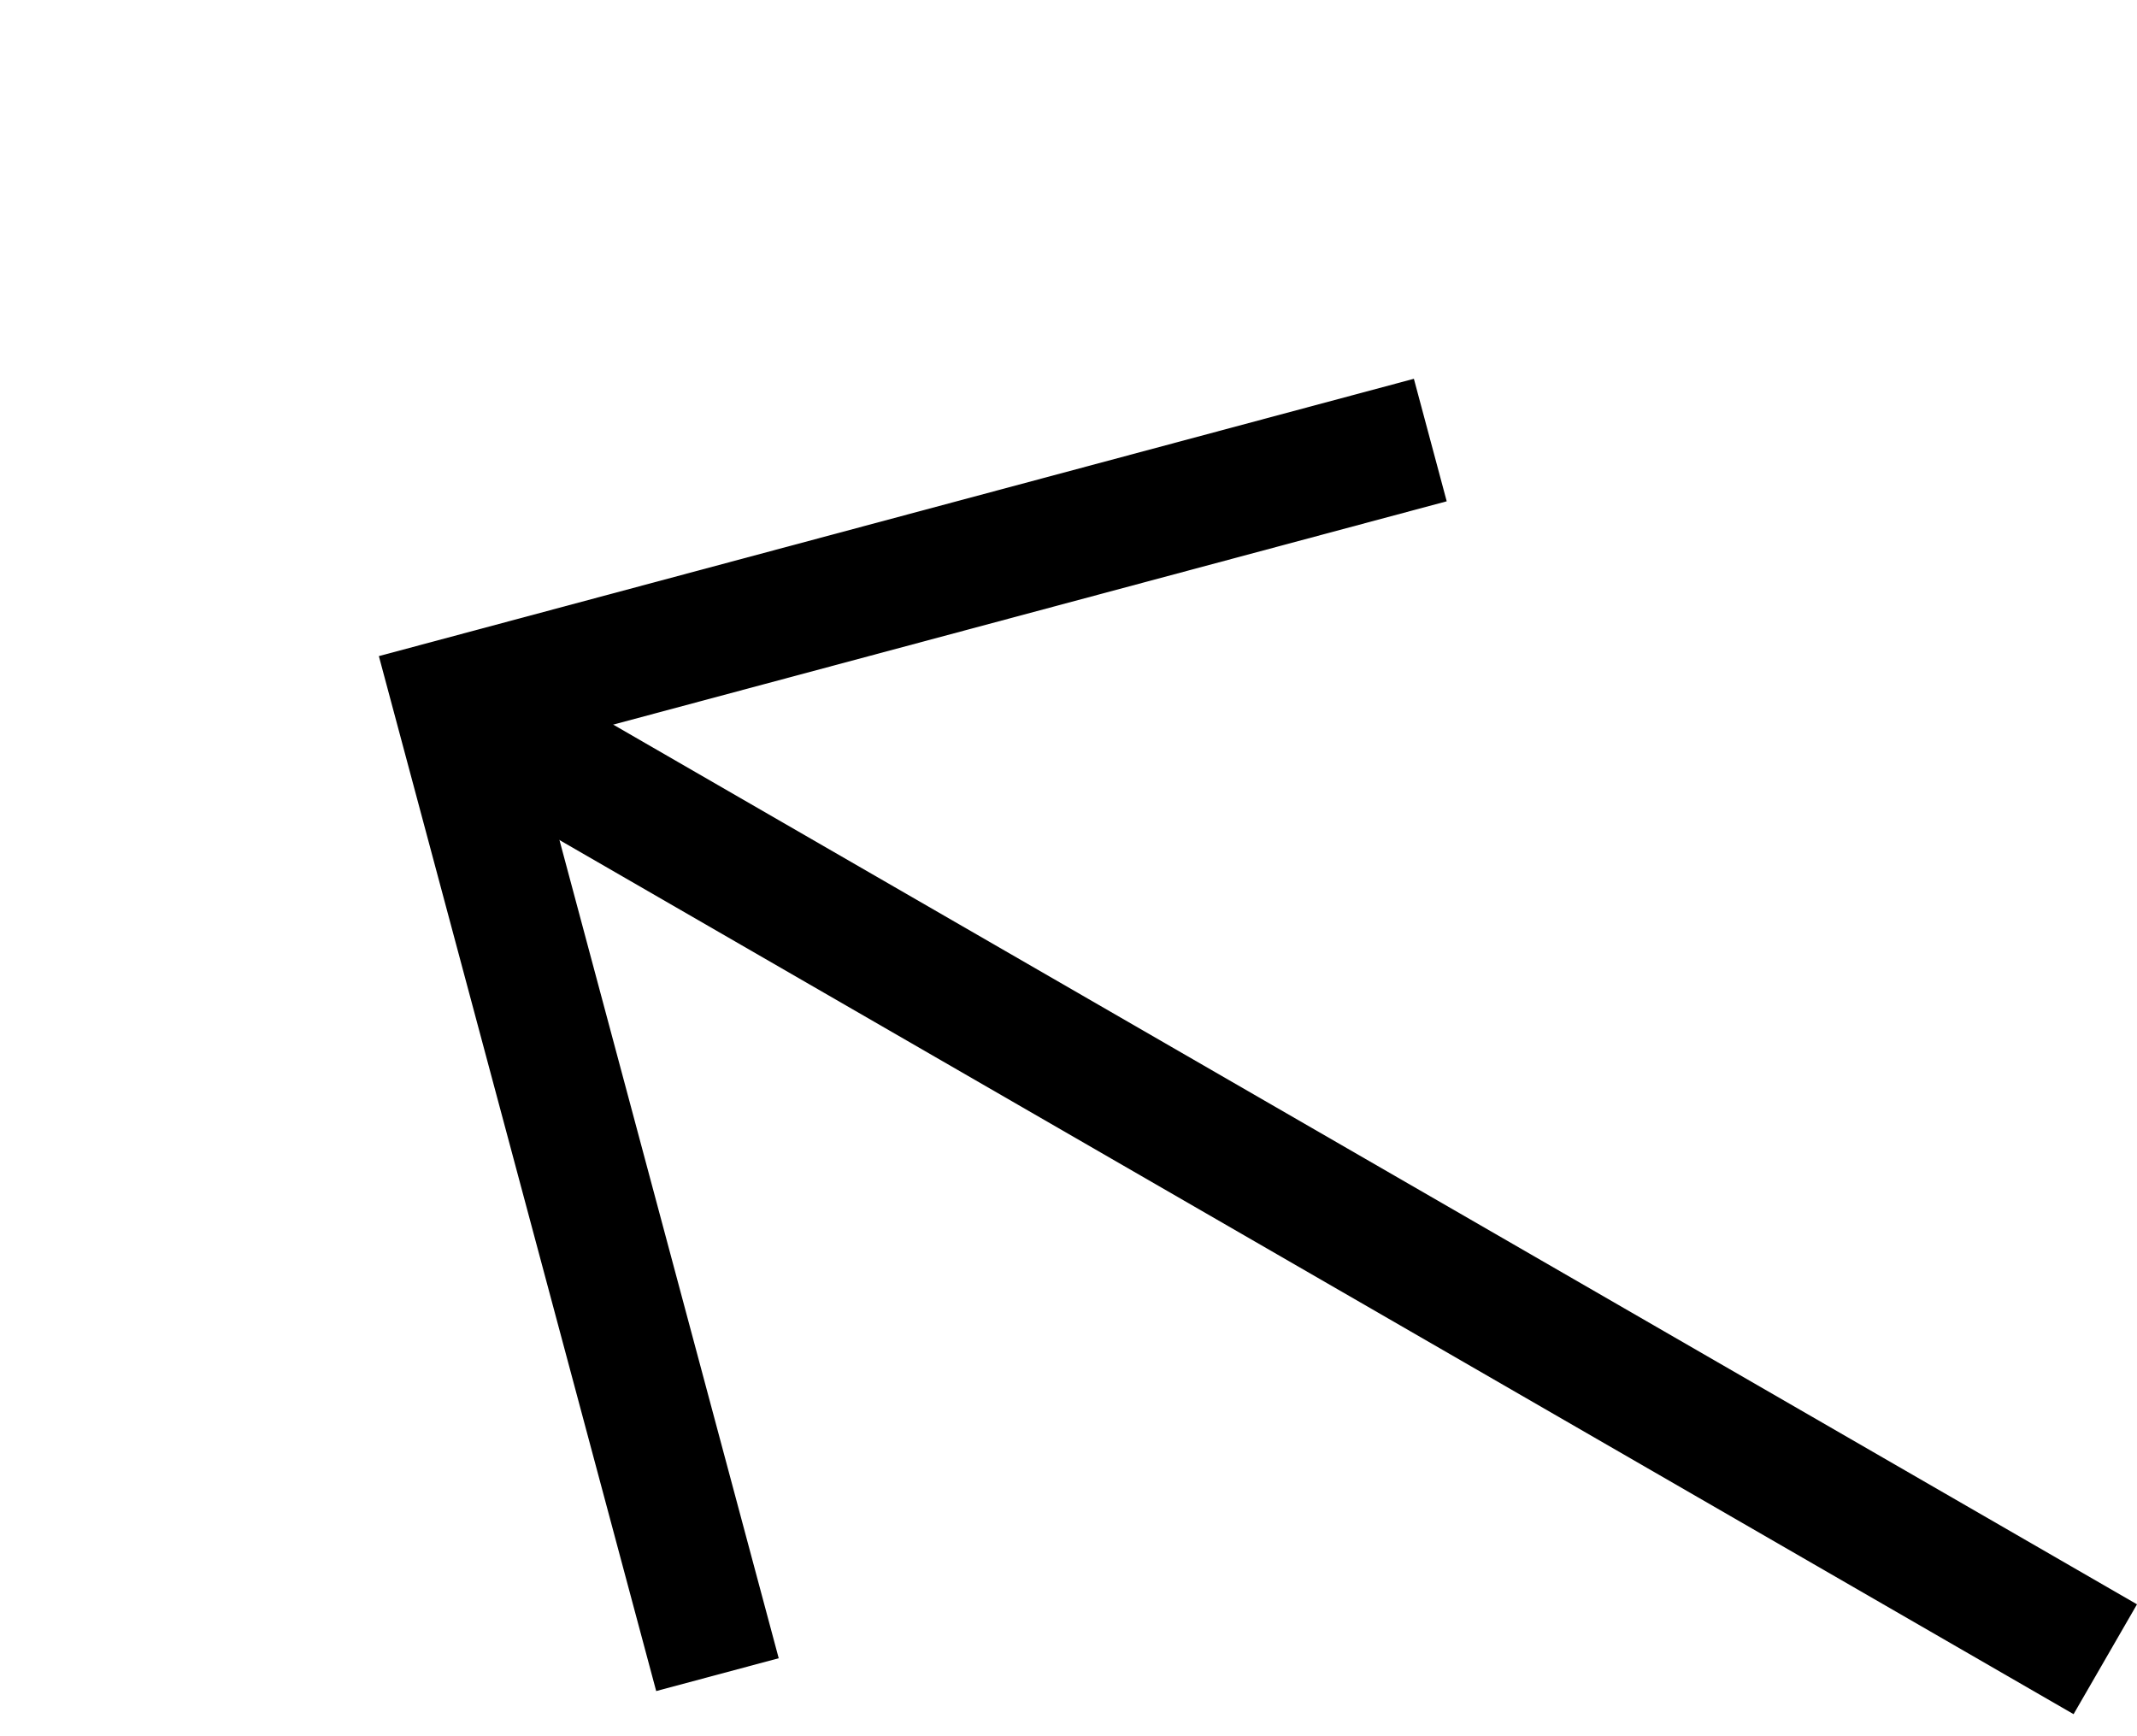 <?xml version="1.0" encoding="UTF-8"?> <svg xmlns="http://www.w3.org/2000/svg" width="16.848" height="13.686" viewBox="0 0 16.848 13.686"> <g id="Сгруппировать_369" data-name="Сгруппировать 369" transform="translate(19.43 8.177) rotate(120)"> <path id="Контур_148" data-name="Контур 148" d="M3498.49,206.487V221.5" transform="translate(-3492.826 -206.487)" fill="none" stroke="#000" stroke-width="1"></path> <path id="Контур_149" data-name="Контур 149" d="M3484.565,221.384l5.62,5.62,5.62-5.62" transform="translate(-3484.565 -211.969)" fill="none" stroke="#000" stroke-width="1"></path> </g> </svg> 